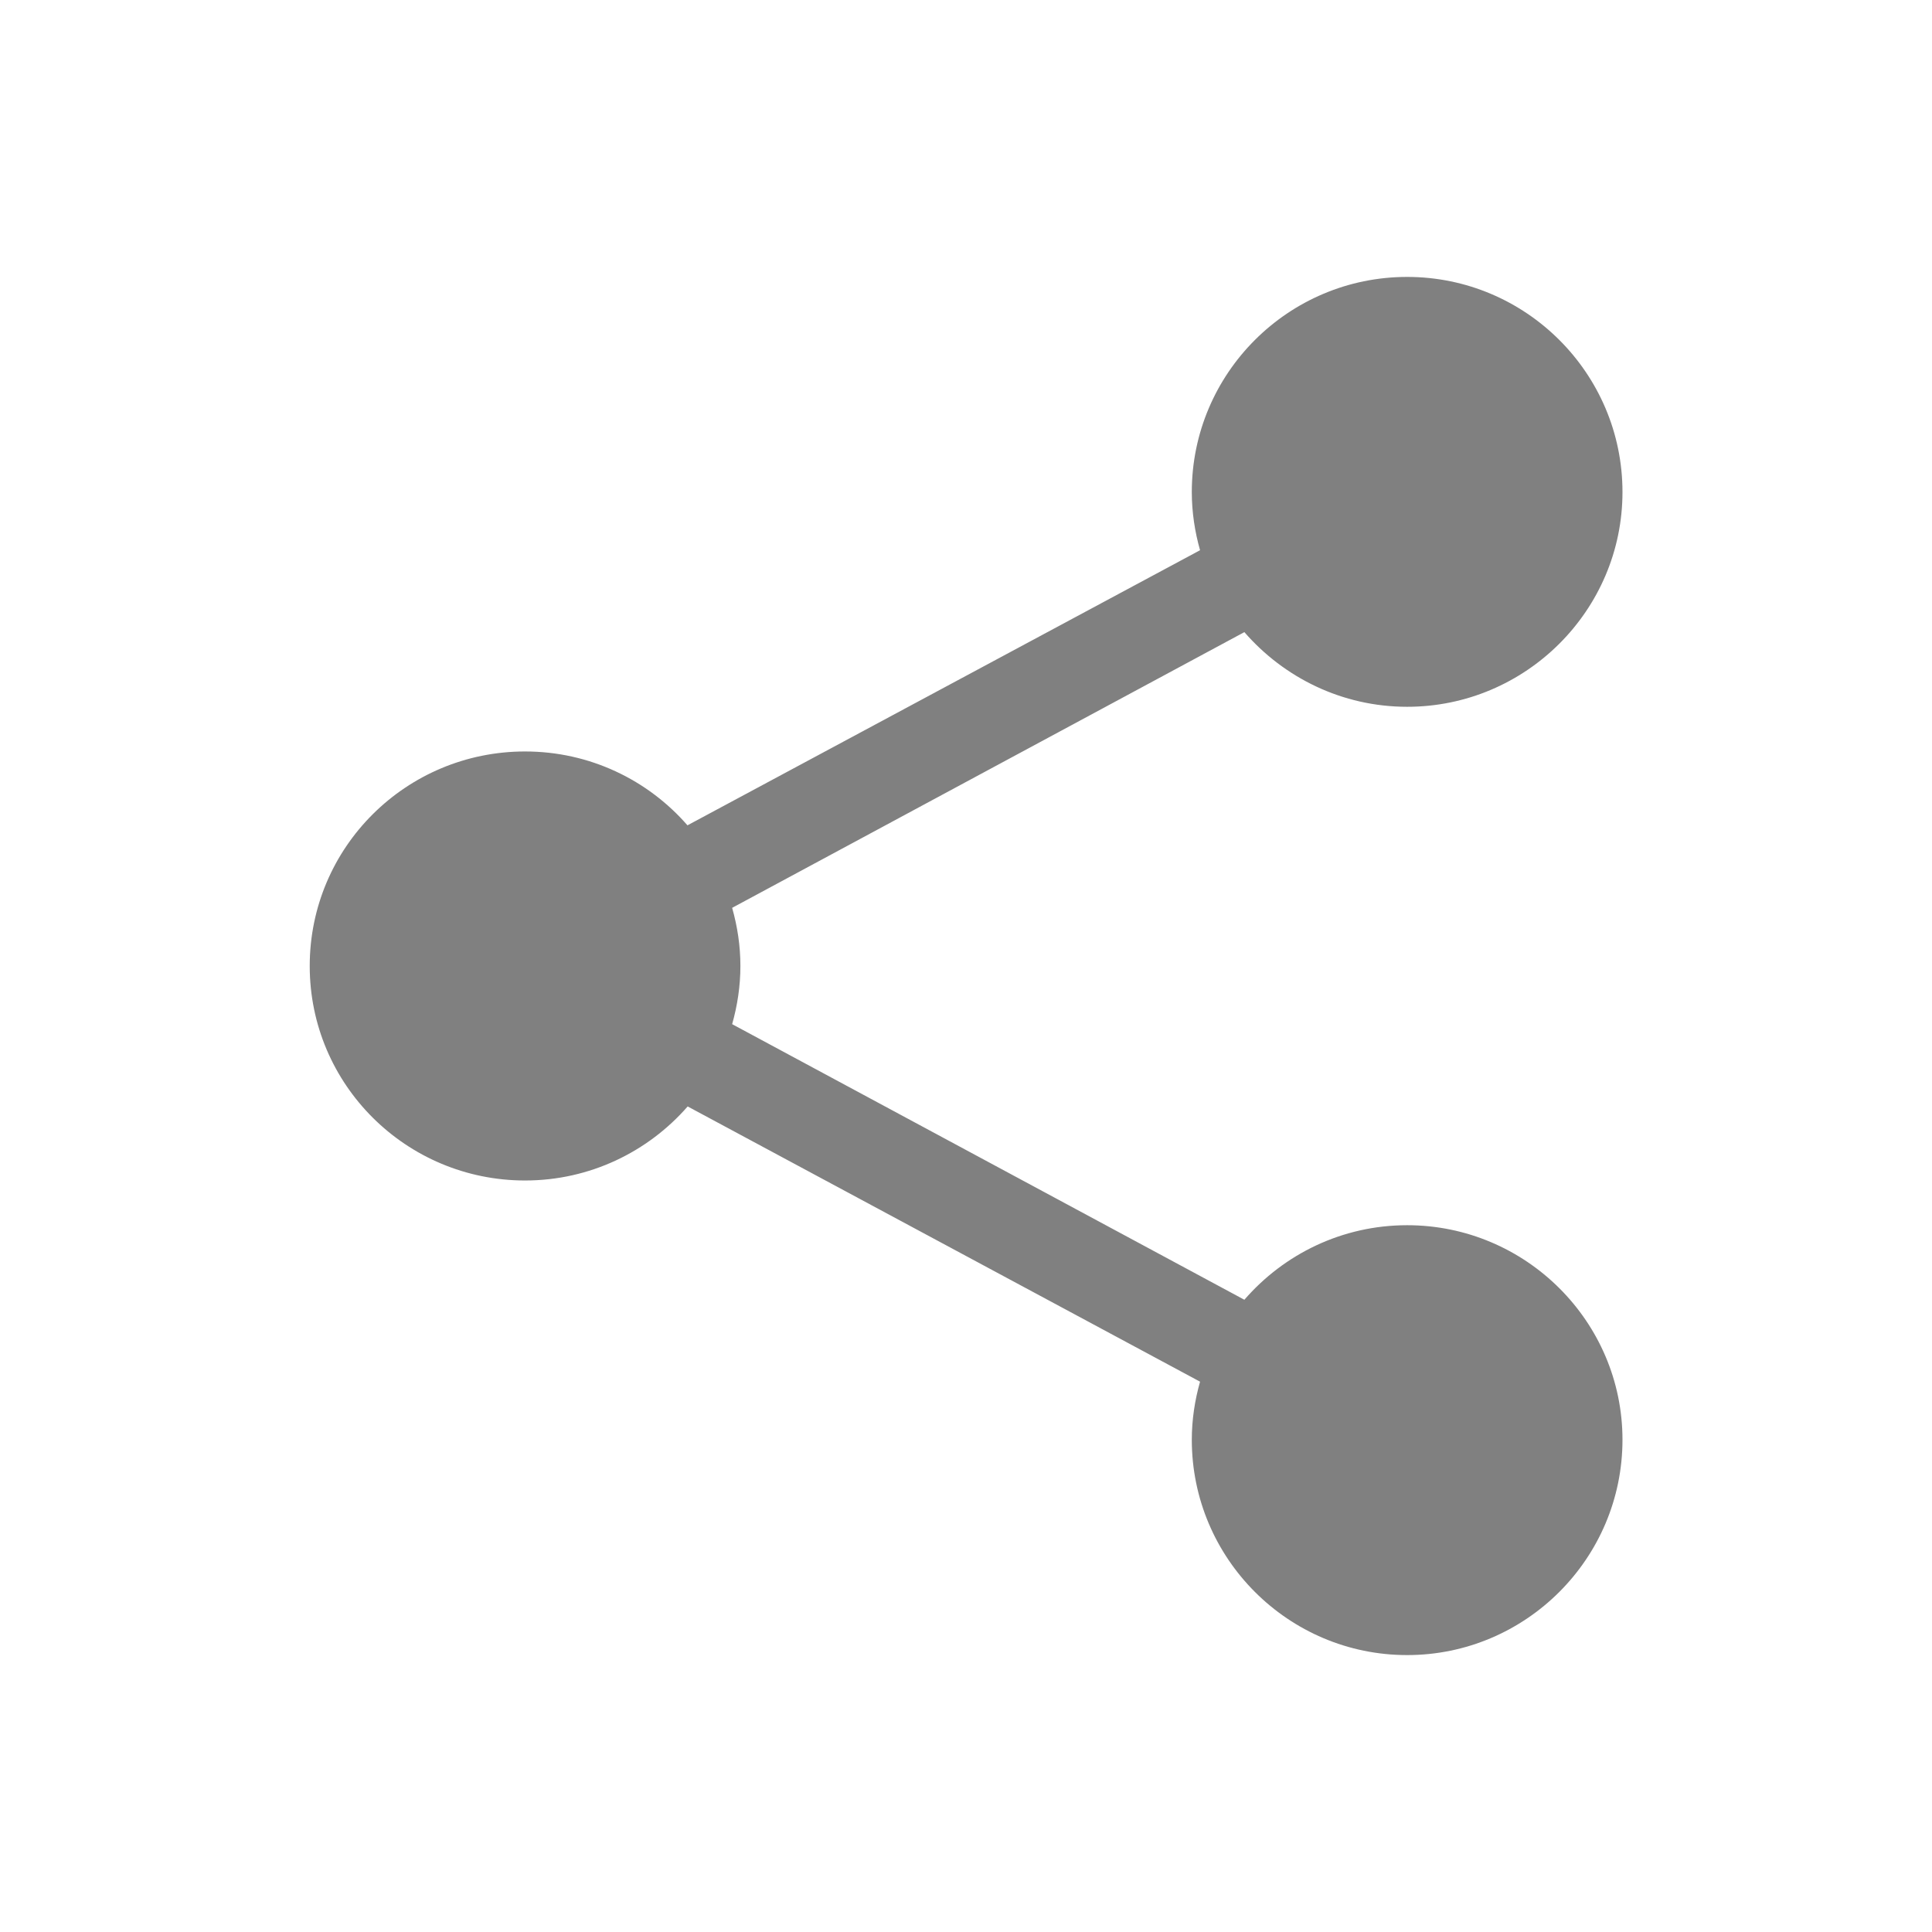 <?xml version="1.0" encoding="utf-8"?>
<!DOCTYPE svg PUBLIC "-//W3C//DTD SVG 1.1//EN" "http://www.w3.org/Graphics/SVG/1.1/DTD/svg11.dtd">
<svg version="1.1" xmlns="http://www.w3.org/2000/svg" xmlns:xlink="http://www.w3.org/1999/xlink" width="120"
	 height="120" xml:space="preserve">
<g
     id="g12"
     transform="matrix(1.25,0,0,-1.25,0,120)">
<g id='g1078'>
  <g id='g1080'>
    <g transform='translate(69.92,35.12)' id='g1086'>
      <path style='fill:gray;fill-opacity:1;fill-rule:nonzero;stroke:none' d='M 0,0 C -3.232,0 -6.123,-1.44 -8.088,-3.704 L -33.54,9.99 C -33.28,10.91 -33.13,11.88 -33.13,12.88 -33.13,13.89 -33.28,14.85 -33.54,15.77 L -8.088,29.47 C -6.123,27.21 -3.232,25.76 0,25.76 5.898,25.76 10.7,30.56 10.7,36.43 10.7,42.33 5.898,47.12 0,47.12 -5.904,47.12 -10.7,42.33 -10.7,36.43 -10.7,35.43 -10.55,34.46 -10.29,33.54 L -35.76,19.87 C -37.72,22.12 -40.61,23.54 -43.83,23.54 -49.73,23.54 -54.53,18.79 -54.53,12.88 -54.53,6.979 -49.73,2.222 -43.83,2.222 -40.61,2.222 -37.72,3.647 -35.75,5.901 L -10.29,-7.775 C -10.55,-8.696 -10.7,-9.663 -10.7,-10.66 -10.7,-16.56 -5.904,-21.36 0,-21.36 5.898,-21.36 10.7,-16.56 10.7,-10.66 10.7,-4.791 5.898,0 0,0' id='path1088'/>
    </g>
  </g>
</g></g>
</svg>

